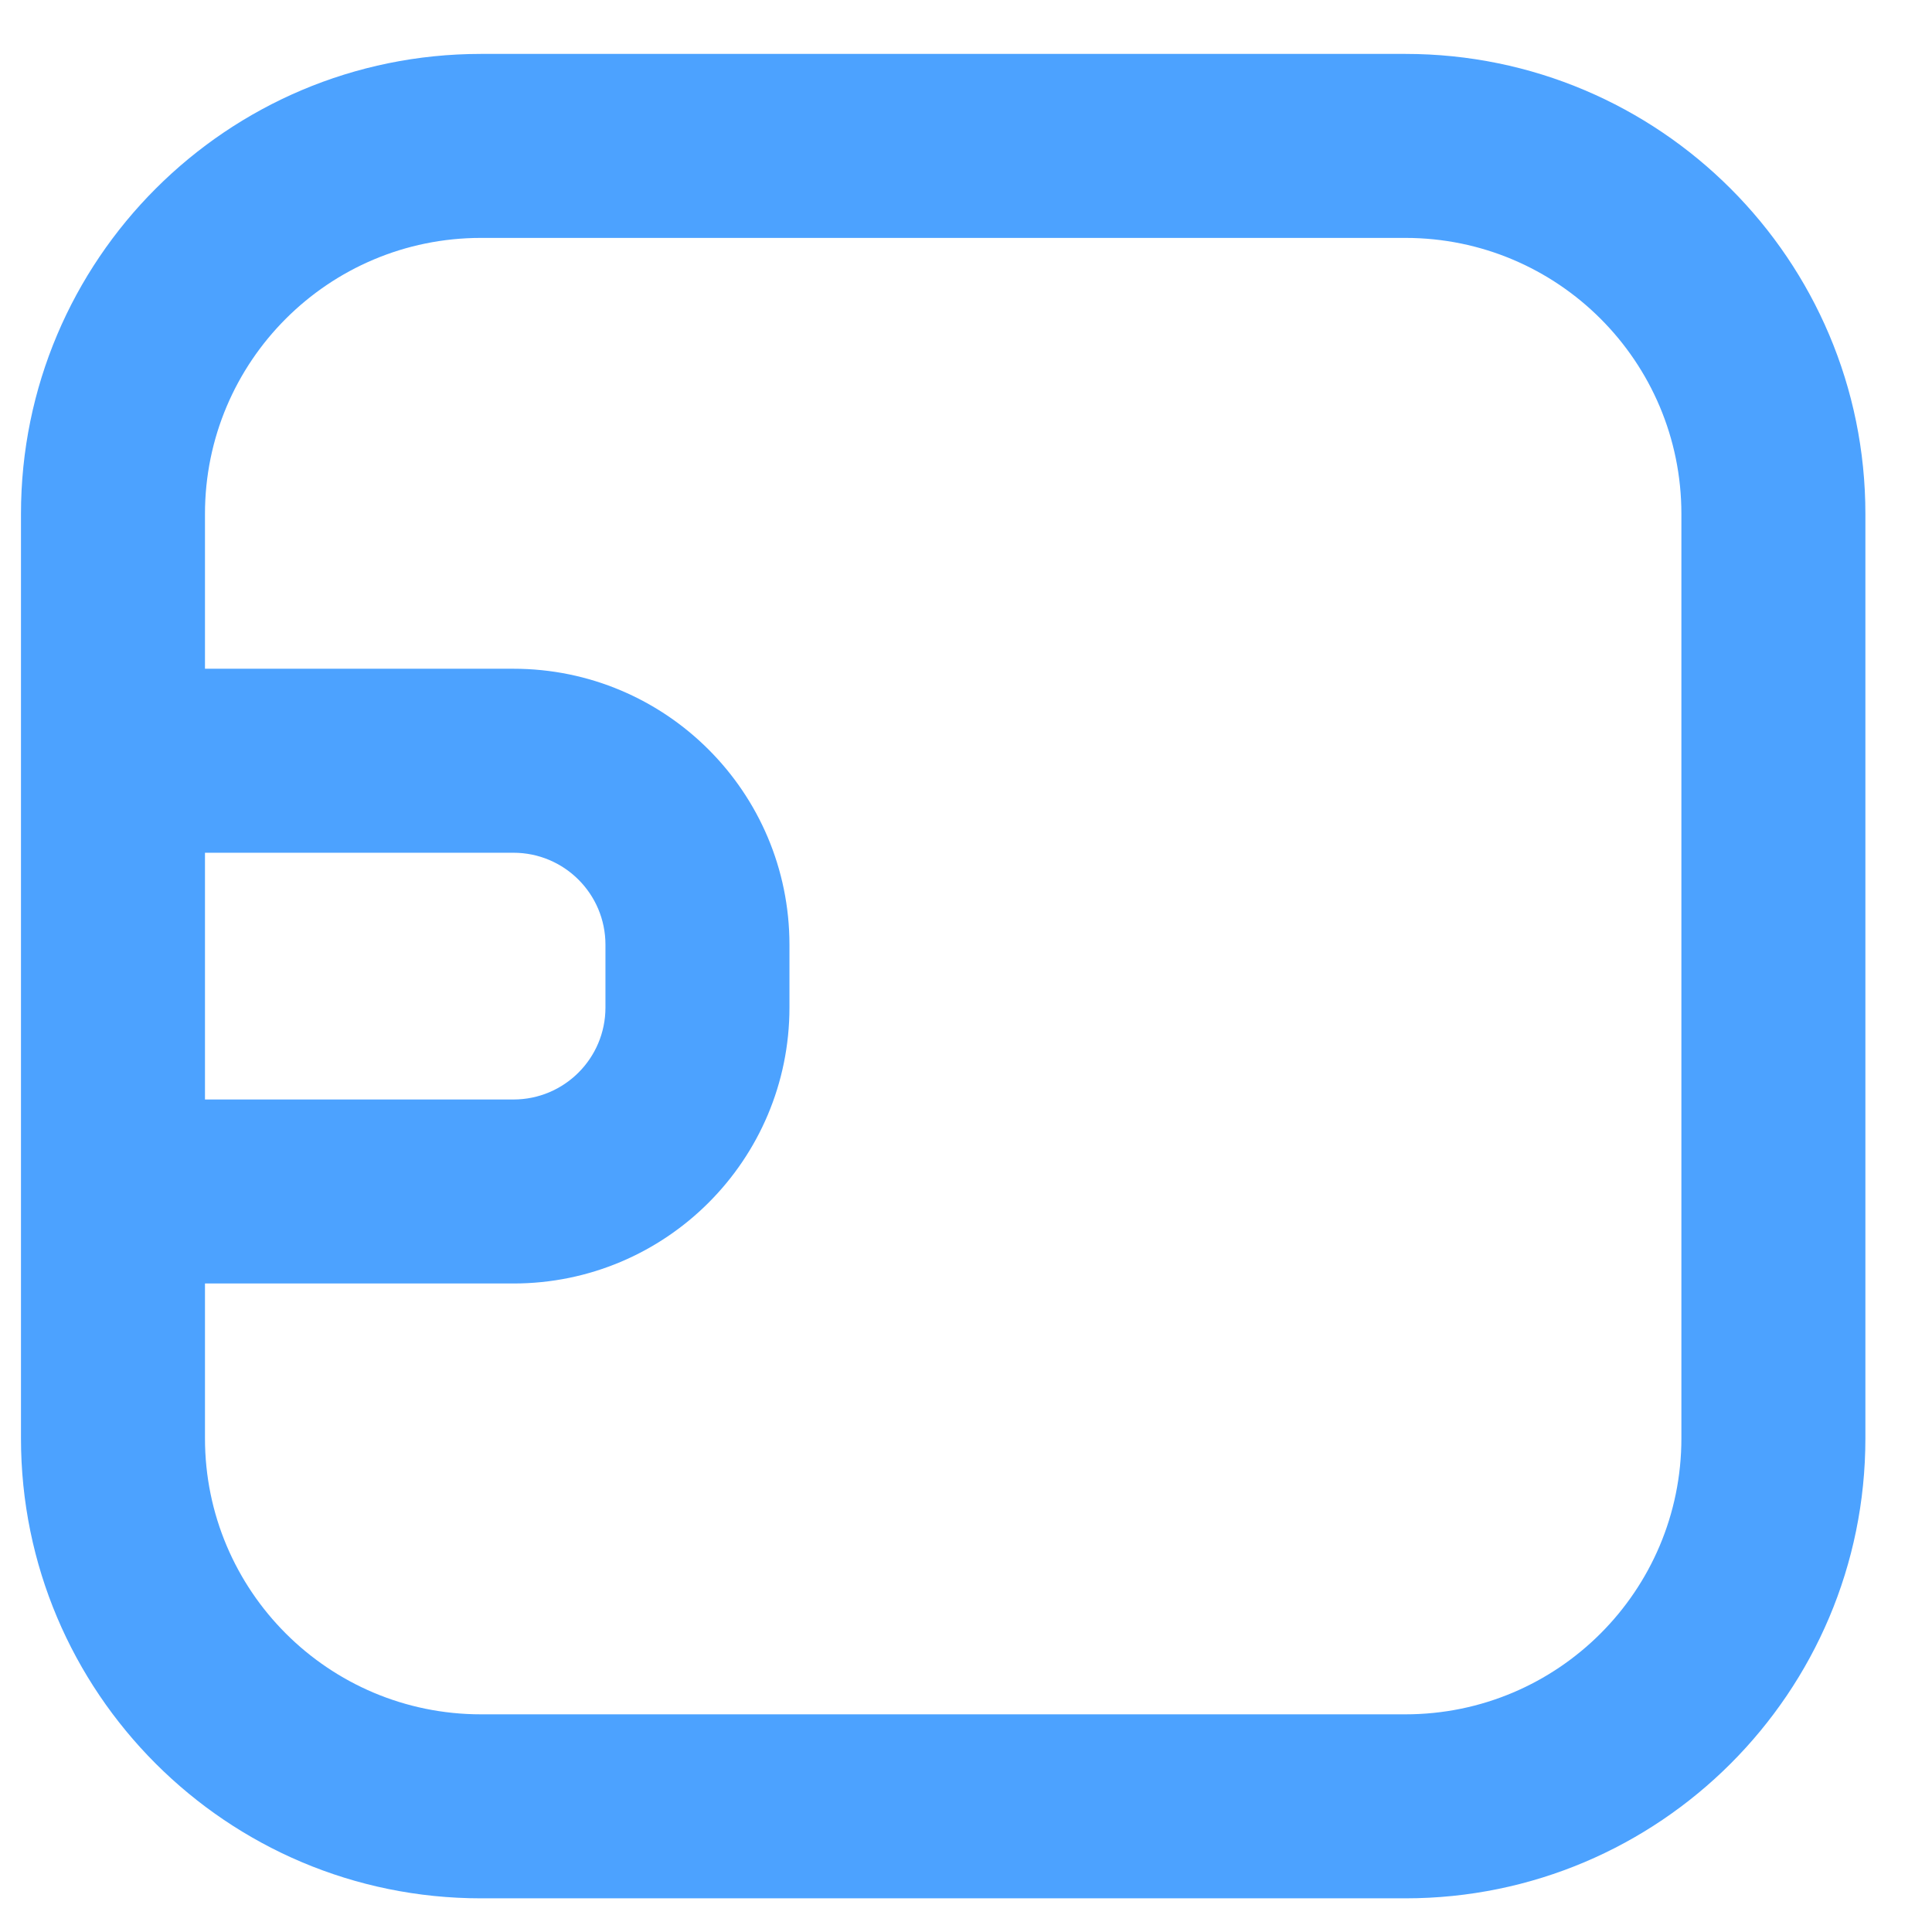 <svg width="21" height="21" viewBox="0 0 21 21" fill="none" xmlns="http://www.w3.org/2000/svg">
<path fill-rule="evenodd" clip-rule="evenodd" d="M0.228 5.586C0.228 2.825 2.466 0.586 5.228 0.586H15.276C18.037 0.586 20.276 2.825 20.276 5.586V15.634C20.276 18.396 18.037 20.634 15.276 20.634H5.228C2.466 20.634 0.228 18.396 0.228 15.634V5.586ZM5.228 2.586H15.276C16.933 2.586 18.276 3.929 18.276 5.586V15.634C18.276 17.291 16.933 18.634 15.276 18.634H5.228C3.571 18.634 2.228 17.291 2.228 15.634V13.951H5.581C7.238 13.951 8.581 12.608 8.581 10.951V10.269C8.581 8.612 7.238 7.269 5.581 7.269H2.228V5.586C2.228 3.929 3.571 2.586 5.228 2.586ZM6.581 10.269C6.581 9.716 6.133 9.269 5.581 9.269H2.228V11.951H5.581C6.133 11.951 6.581 11.504 6.581 10.951V10.269Z" fill="#4CA2FF"/>
</svg>
